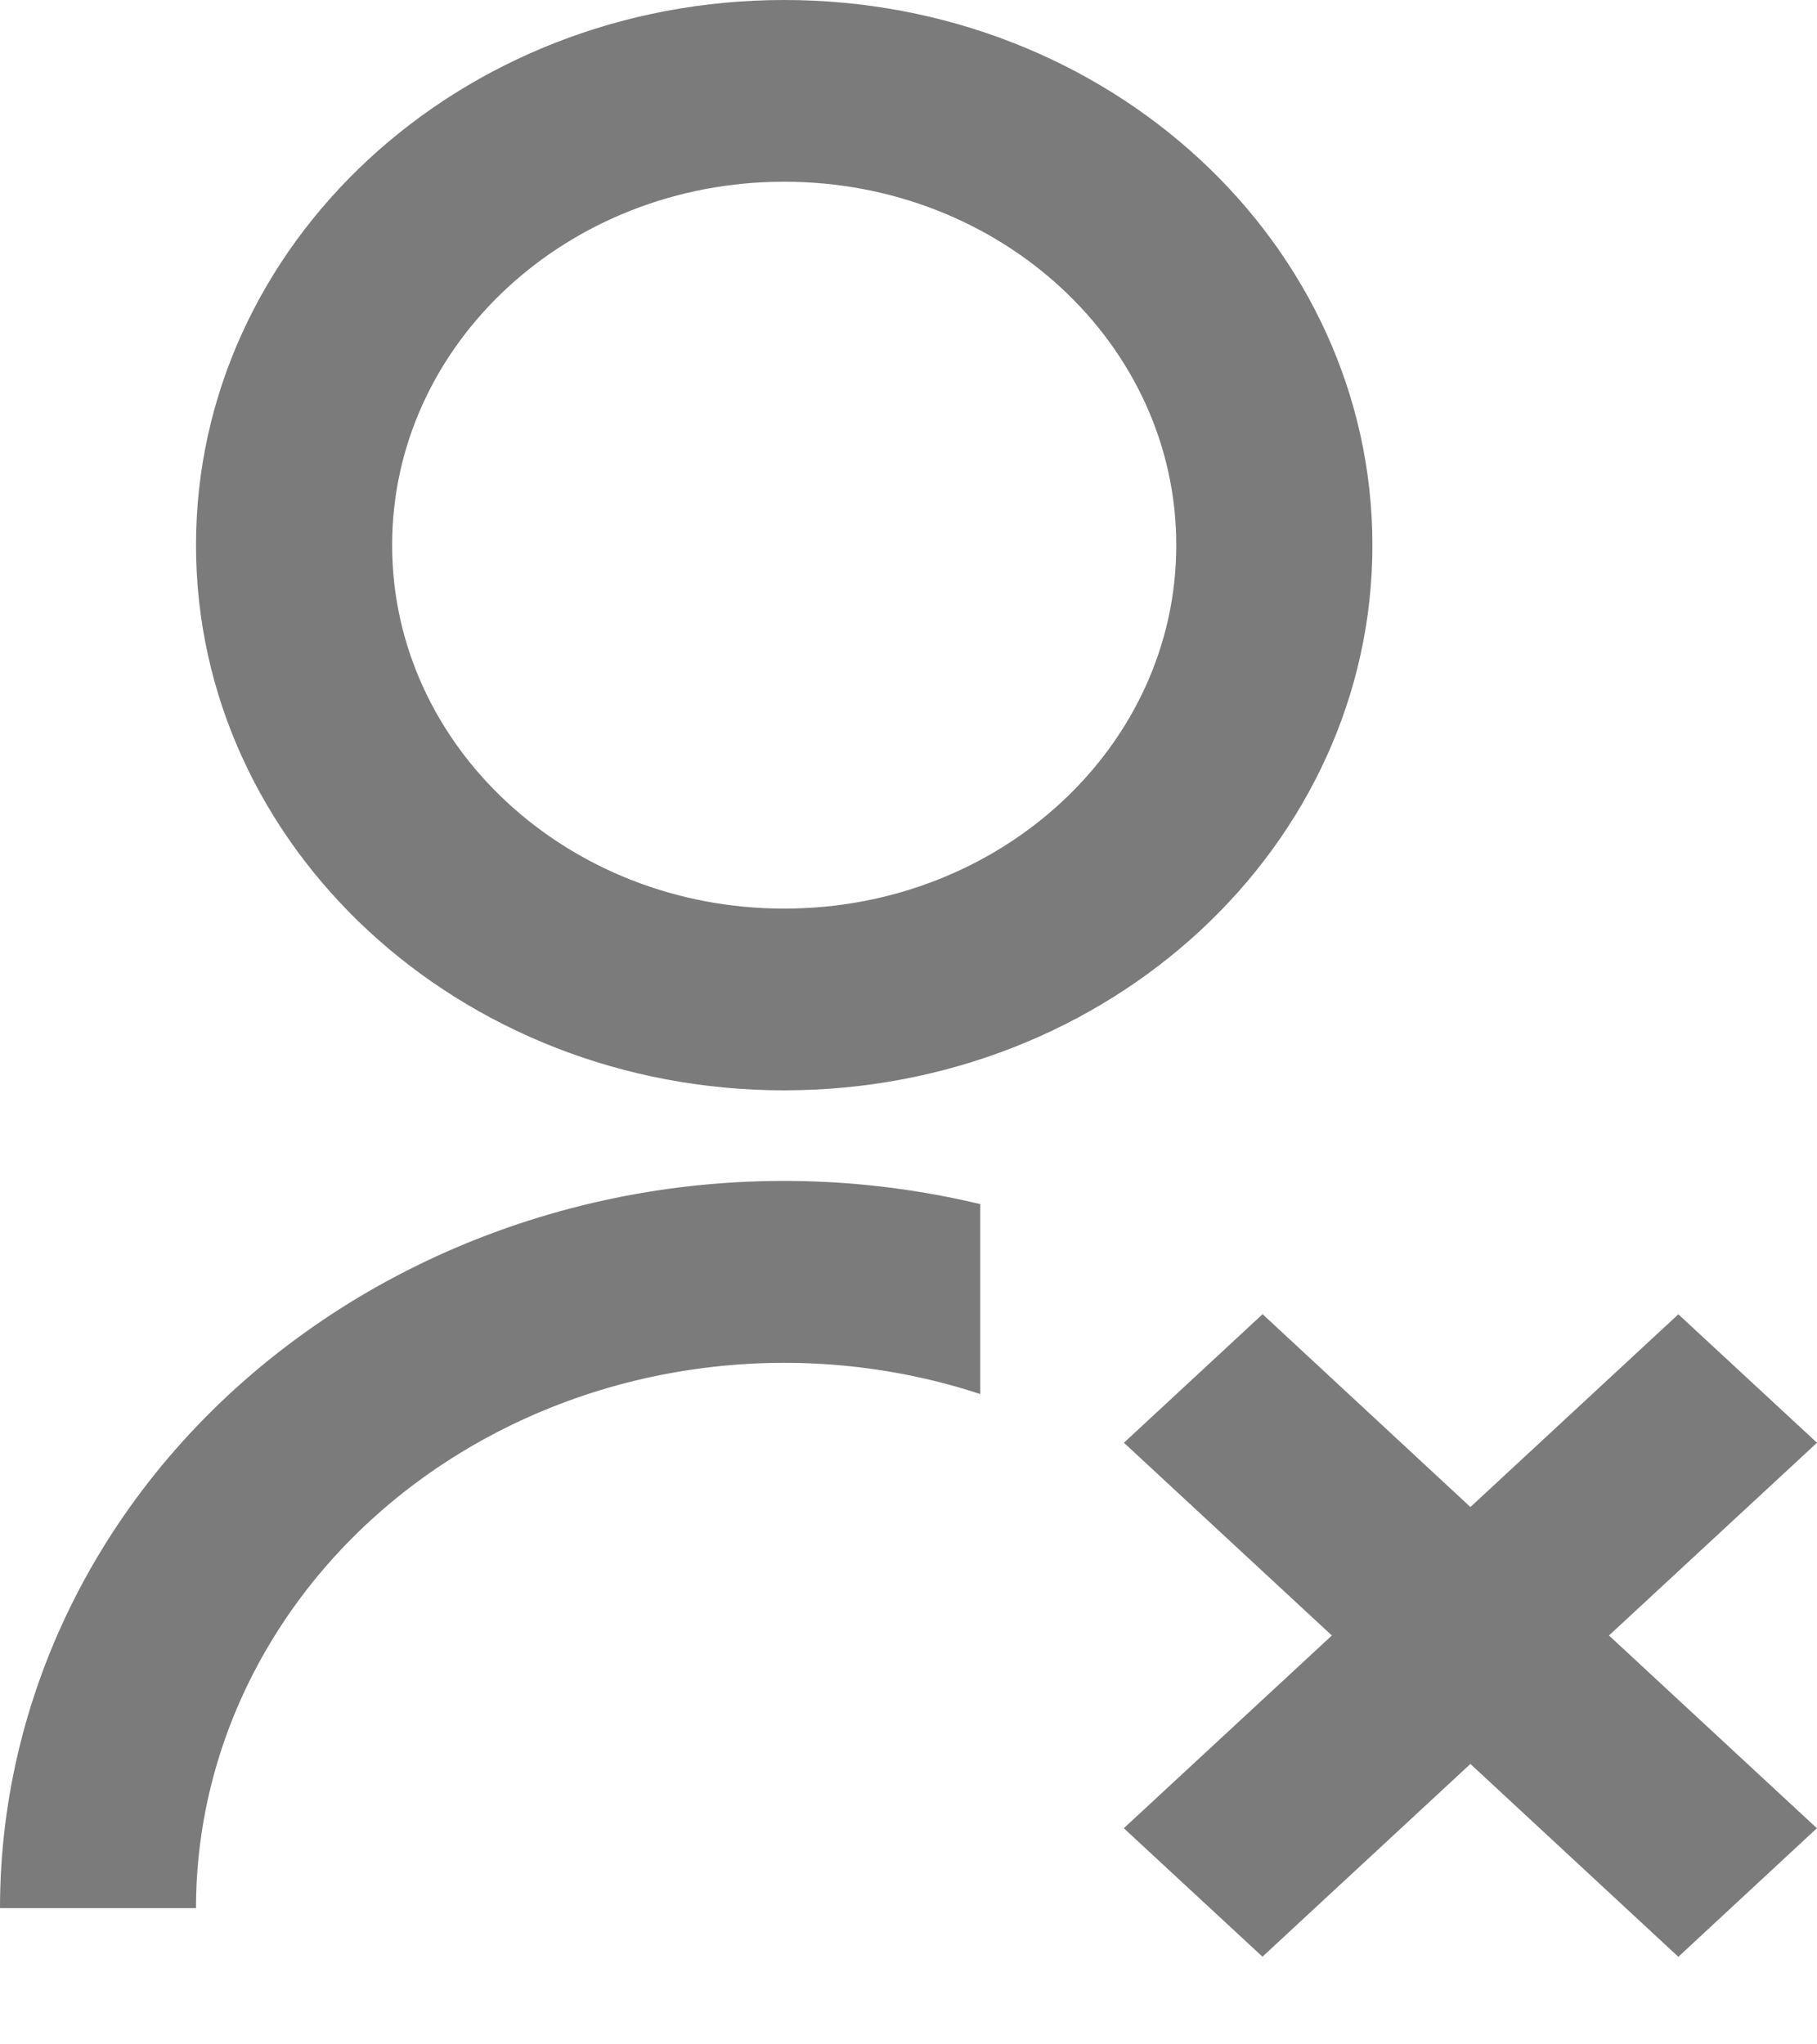 <svg width="16" height="18" viewBox="0 0 16 18" fill="none" xmlns="http://www.w3.org/2000/svg">
<path d="M8.632 10.602V12.274C7.851 12.018 7.014 11.939 6.194 12.045C5.373 12.15 4.591 12.437 3.915 12.88C3.238 13.324 2.687 13.911 2.306 14.593C1.925 15.275 1.726 16.032 1.726 16.8H4.96514e-07C-0 15.823 0.241 14.859 0.704 13.982C1.168 13.104 1.842 12.337 2.676 11.739C3.509 11.14 4.479 10.727 5.511 10.529C6.544 10.332 7.611 10.357 8.632 10.602ZM6.905 9.6C4.044 9.6 1.726 7.452 1.726 4.8C1.726 2.148 4.044 0 6.905 0C9.767 0 12.085 2.148 12.085 4.8C12.085 7.452 9.767 9.6 6.905 9.6ZM6.905 8C8.813 8 10.358 6.568 10.358 4.8C10.358 3.032 8.813 1.6 6.905 1.6C4.998 1.6 3.453 3.032 3.453 4.8C3.453 6.568 4.998 8 6.905 8ZM12.948 13.269L14.779 11.572L16 12.703L14.168 14.4L15.999 16.097L14.779 17.229L12.948 15.531L11.117 17.228L9.896 16.097L11.728 14.4L9.897 12.703L11.118 11.571L12.948 13.269Z" fill="#444444" fill-opacity="0.7"/>
</svg>
